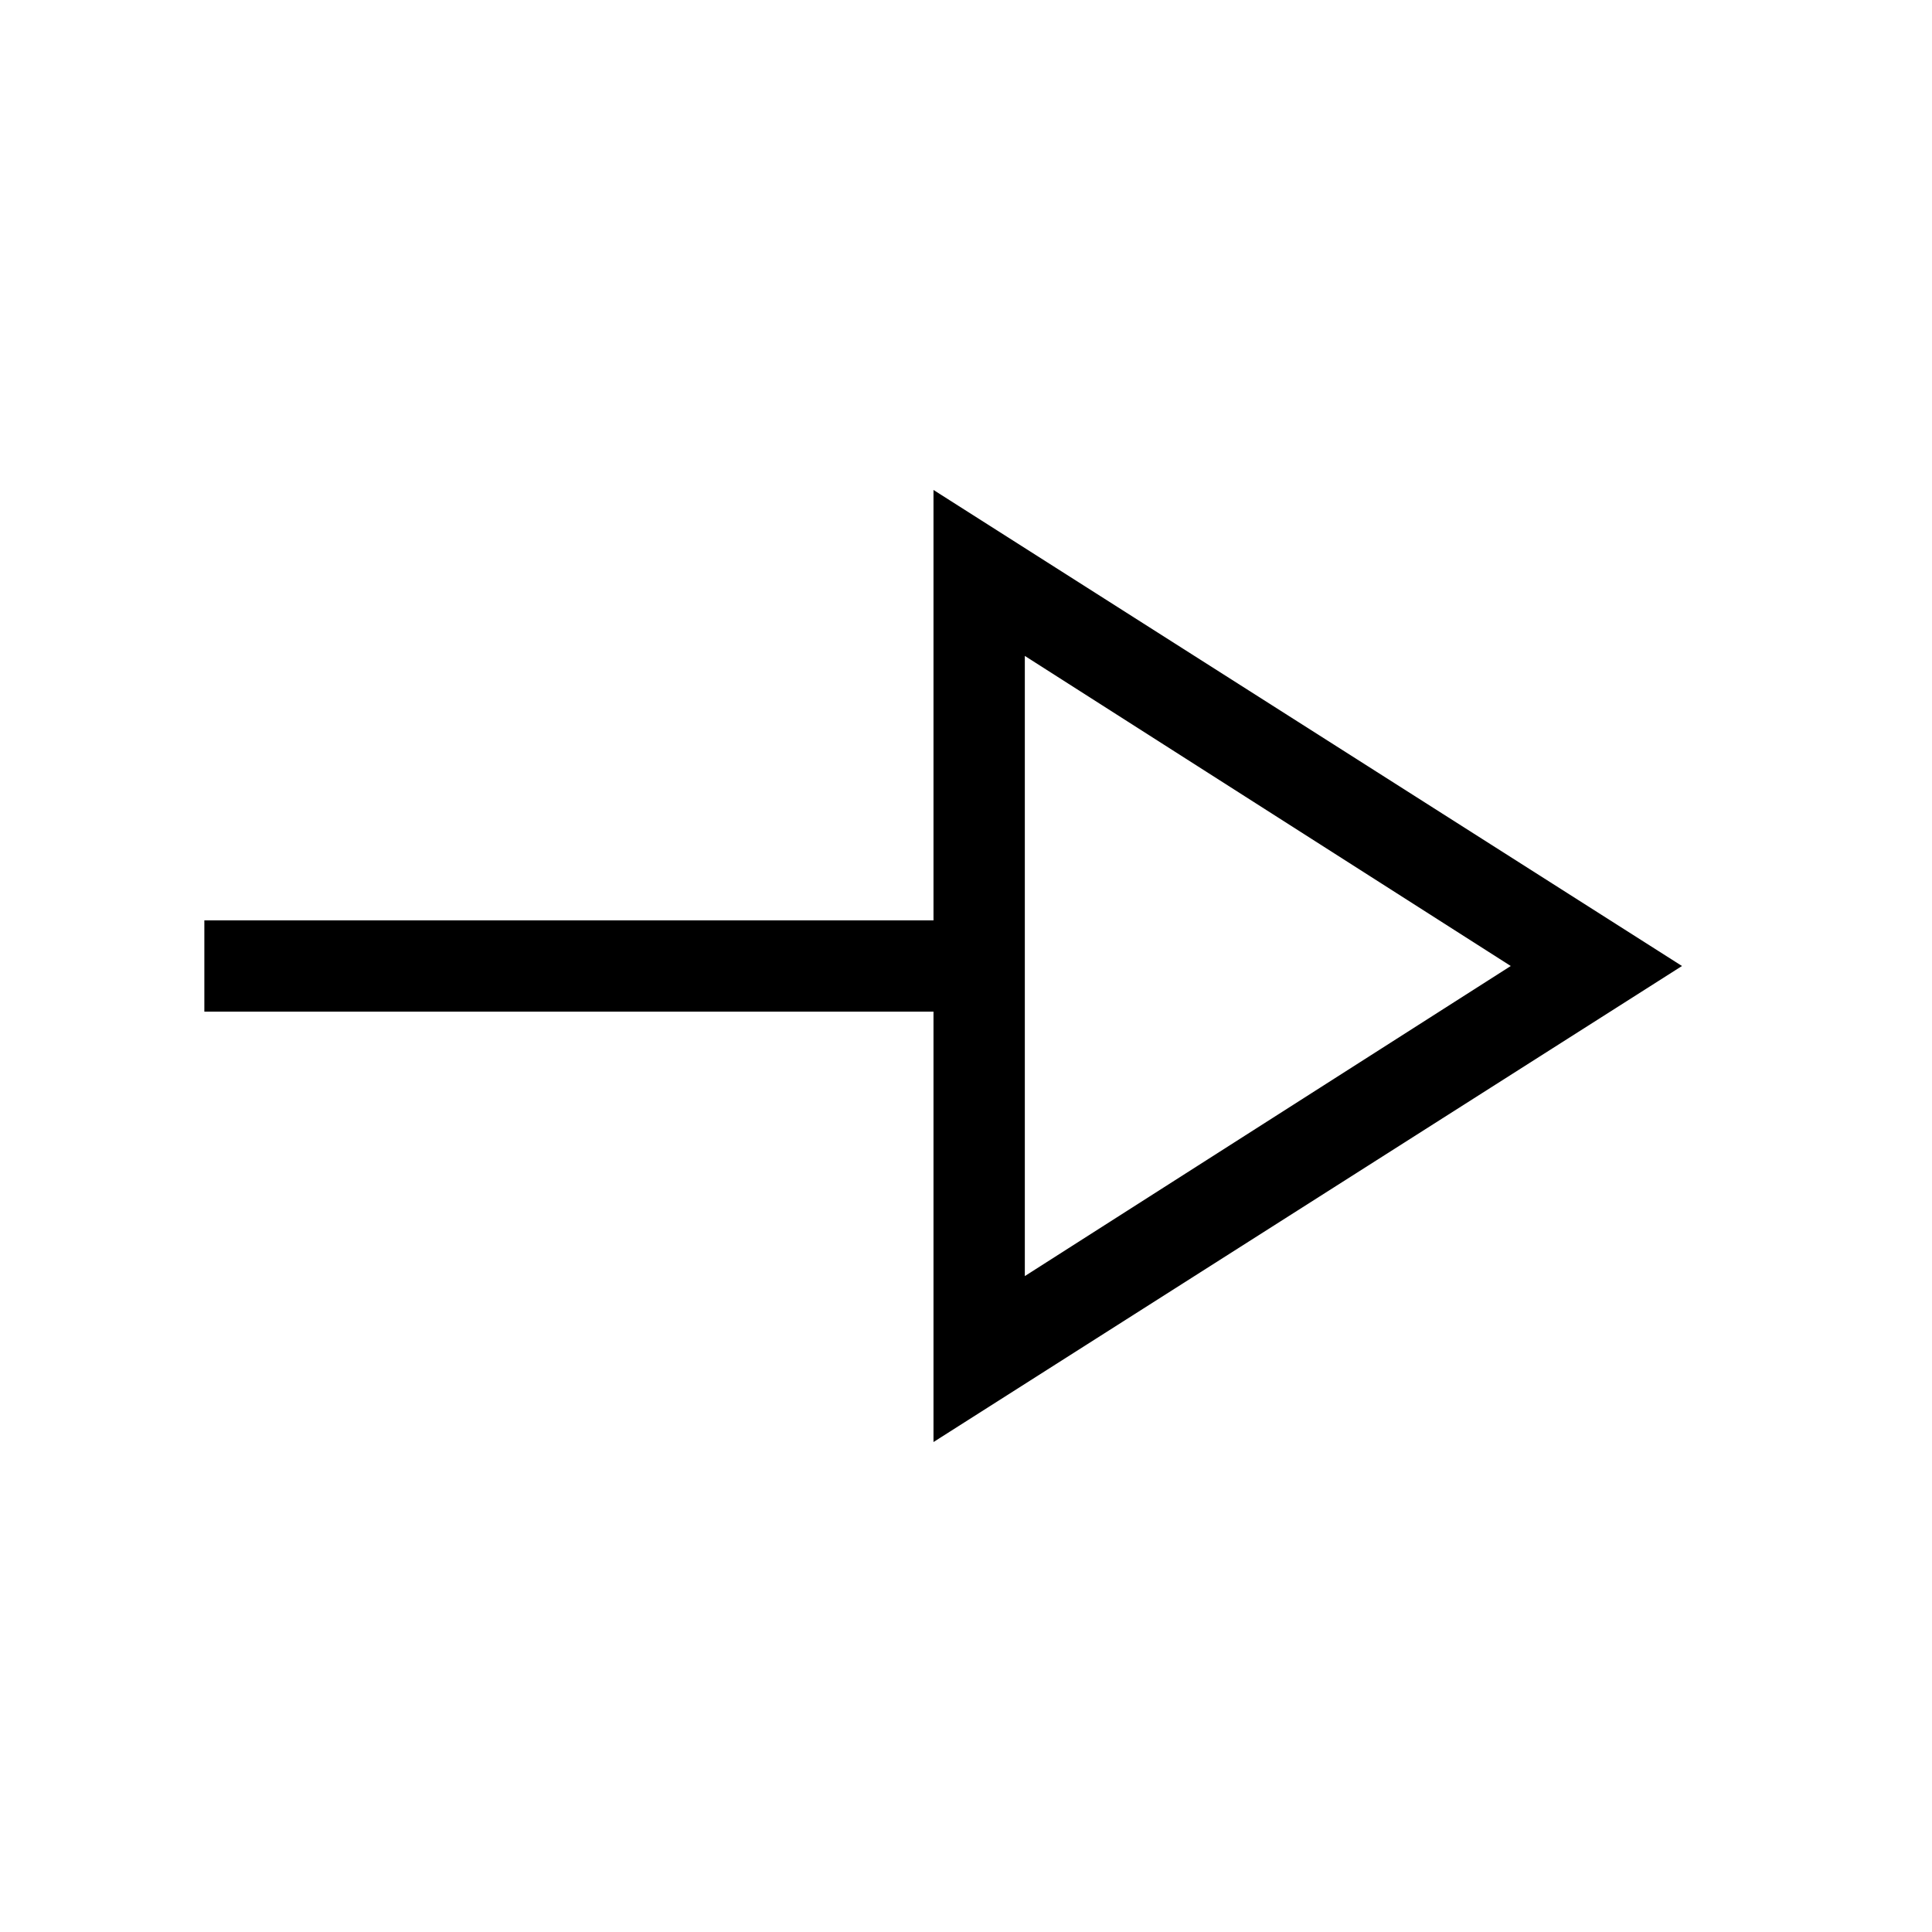 <svg xmlns="http://www.w3.org/2000/svg" width="48" height="48" viewBox="0 -960 960 960"><path d="M463.85-243.46v-213.85H101.54v-45.38h362.31v-213.85L835.77-480 463.85-243.46Zm45.38-82.46L750.69-480 509.23-634.08v308.16Zm0-154.08Z"/></svg>
